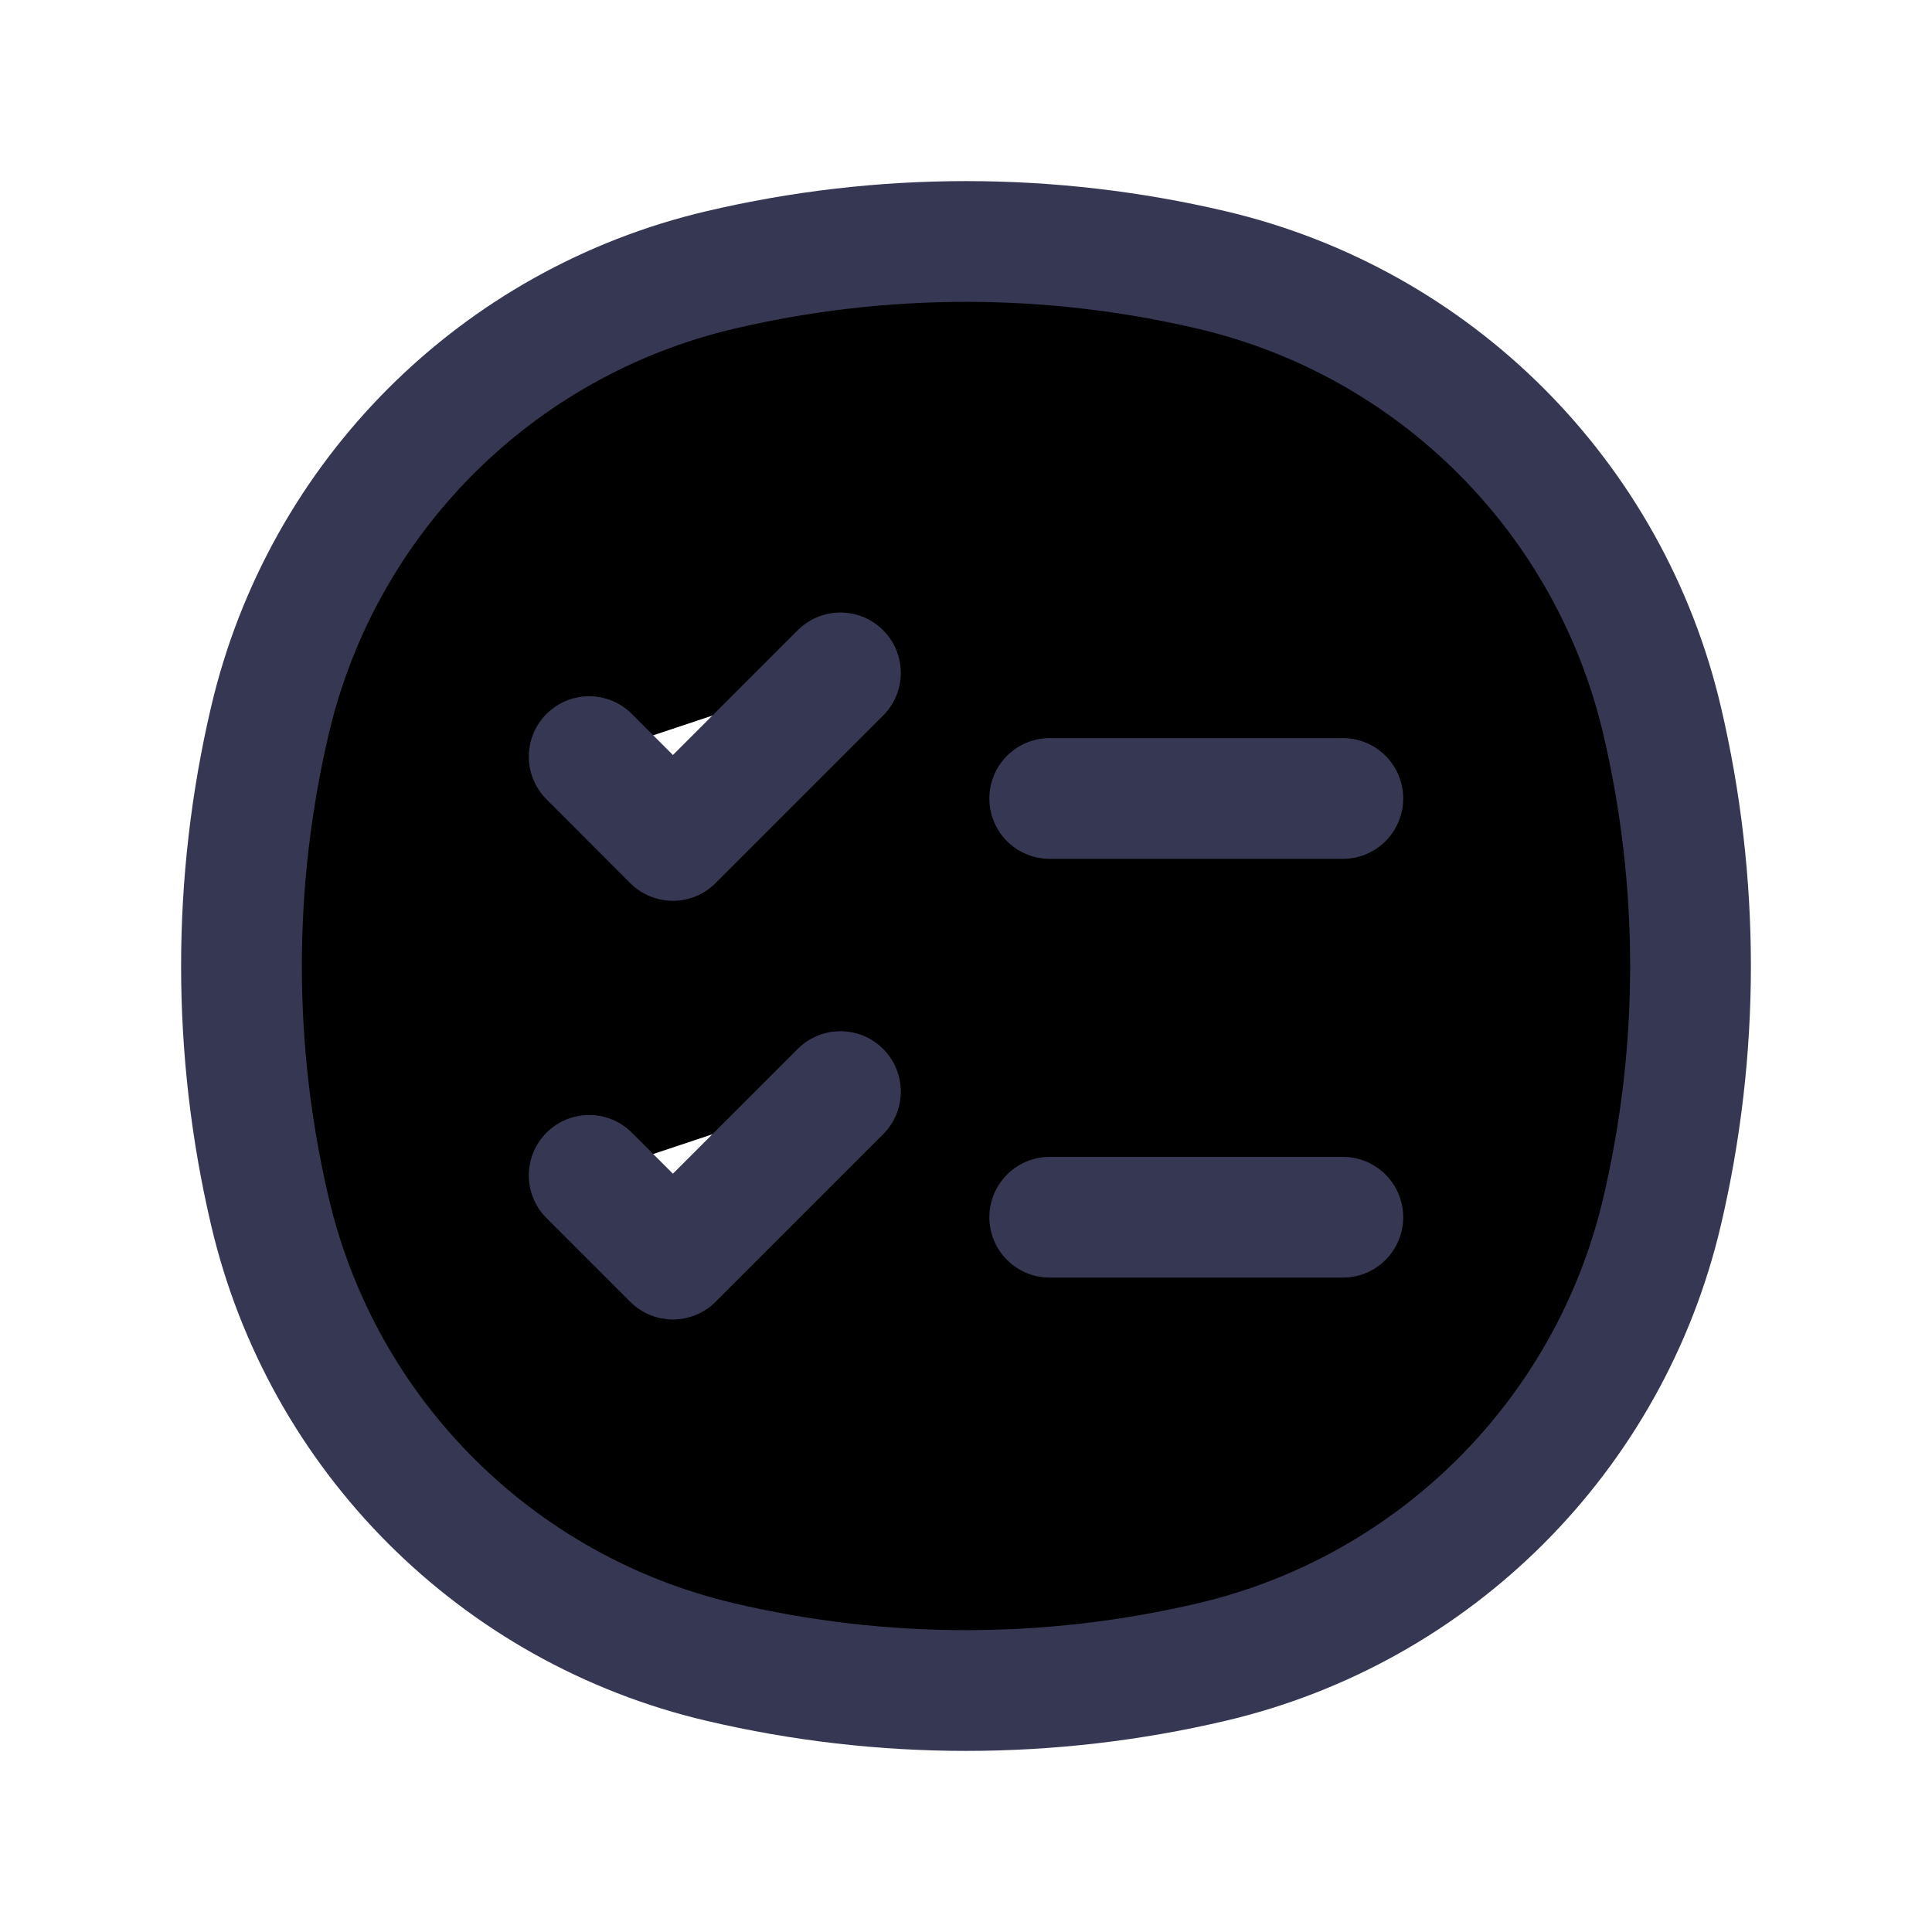 <svg  viewBox="0 0 24 24" fill="currentColor" xmlns="http://www.w3.org/2000/svg">
<path d="M7.319 9.399L8.359 10.44L10.44 8.359M13.04 9.919H16.681M7.319 14.601L8.359 15.641L10.44 13.56M13.04 15.121H16.681M3.353 15.05C2.882 13.044 2.882 10.956 3.353 8.95C4.004 6.173 6.173 4.004 8.95 3.353C10.956 2.882 13.044 2.882 15.05 3.353C17.827 4.004 19.996 6.173 20.647 8.95C21.118 10.956 21.118 13.044 20.647 15.05C19.996 17.827 17.827 19.996 15.05 20.647C13.044 21.118 10.956 21.118 8.95 20.647C6.173 19.996 4.004 17.827 3.353 15.05Z" stroke="#363853" stroke-width="1.5" stroke-linecap="round" stroke-linejoin="round"/>
</svg>
